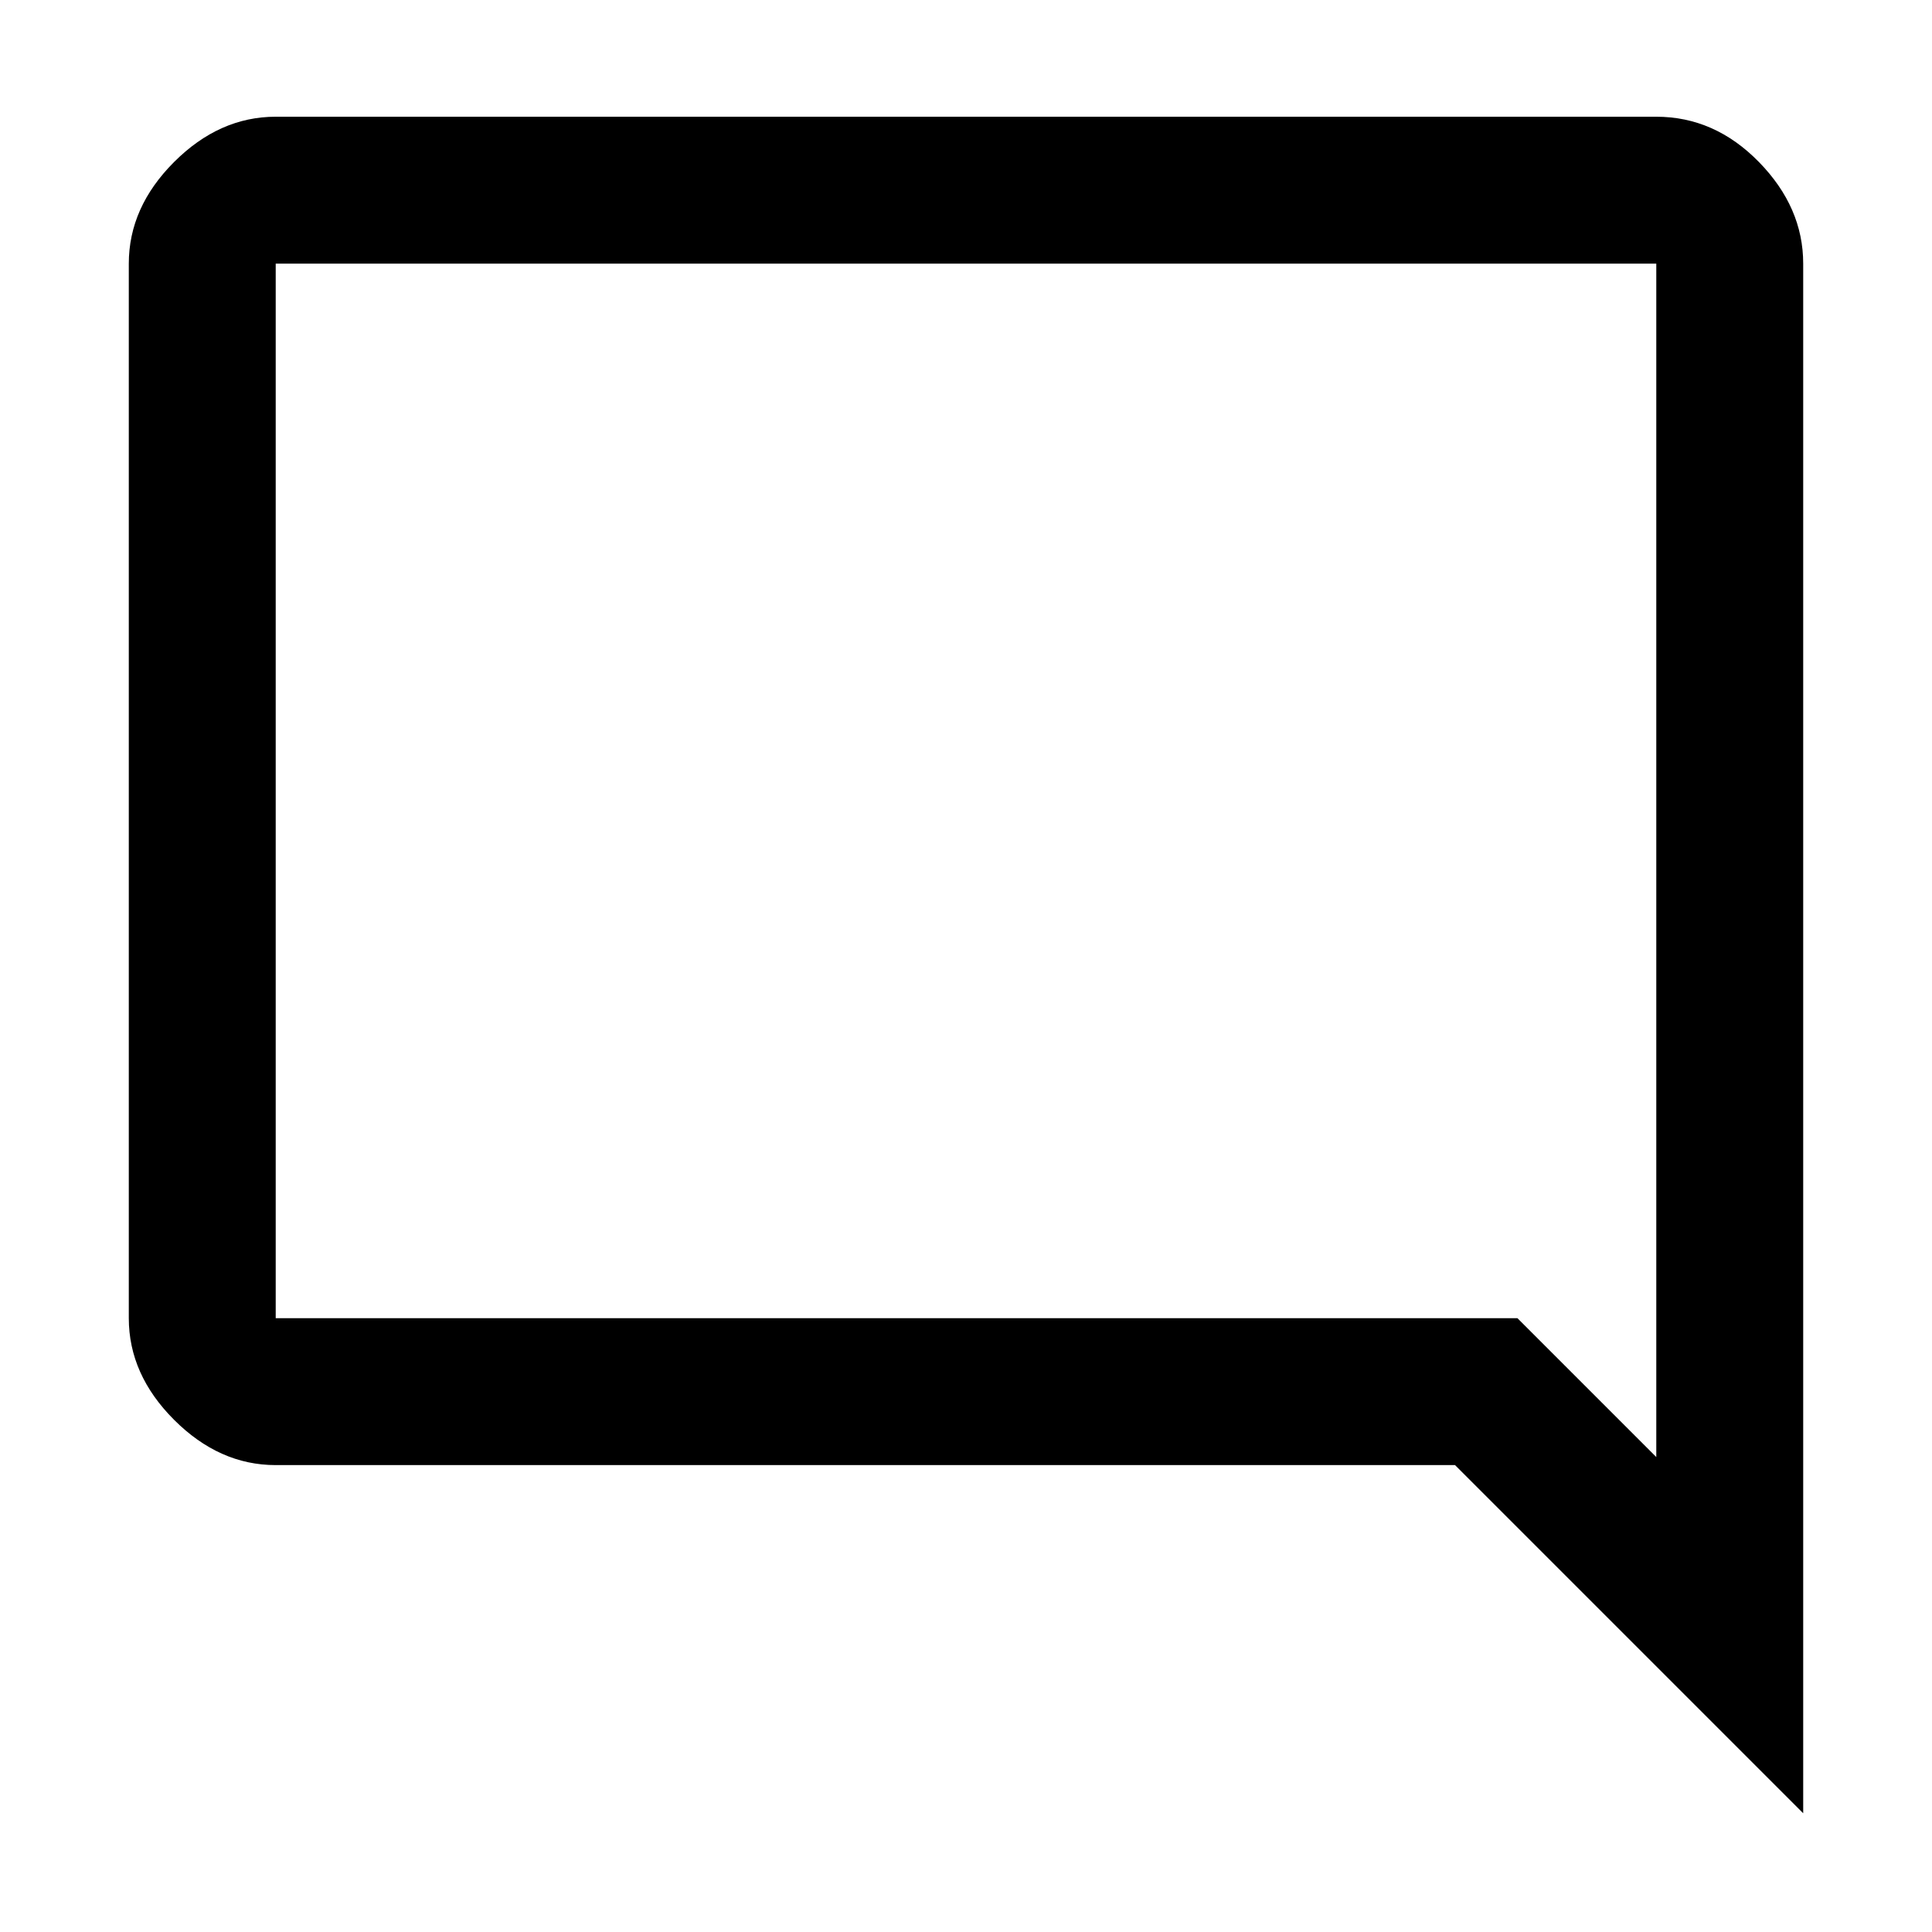 <svg xmlns="http://www.w3.org/2000/svg" height="48" width="48"><path d="M44.8 45.05 36.15 36.4H6.85Q5.45 36.4 4.325 35.275Q3.2 34.15 3.2 32.75V6.55Q3.2 5.15 4.325 4.025Q5.45 2.9 6.85 2.9H41.15Q42.6 2.9 43.7 4.025Q44.8 5.15 44.8 6.55ZM6.85 6.55V32.75Q6.85 32.75 6.85 32.75Q6.85 32.75 6.85 32.75H37.7L41.15 36.2V6.55Q41.15 6.55 41.15 6.55Q41.15 6.55 41.15 6.55H6.85Q6.85 6.55 6.85 6.55Q6.85 6.55 6.85 6.55ZM6.85 6.55V36.2V32.75Q6.85 32.75 6.85 32.75Q6.85 32.75 6.85 32.75V6.55Q6.85 6.55 6.85 6.55Q6.85 6.55 6.85 6.55Q6.85 6.55 6.85 6.55Q6.85 6.55 6.85 6.55Z"/></svg>